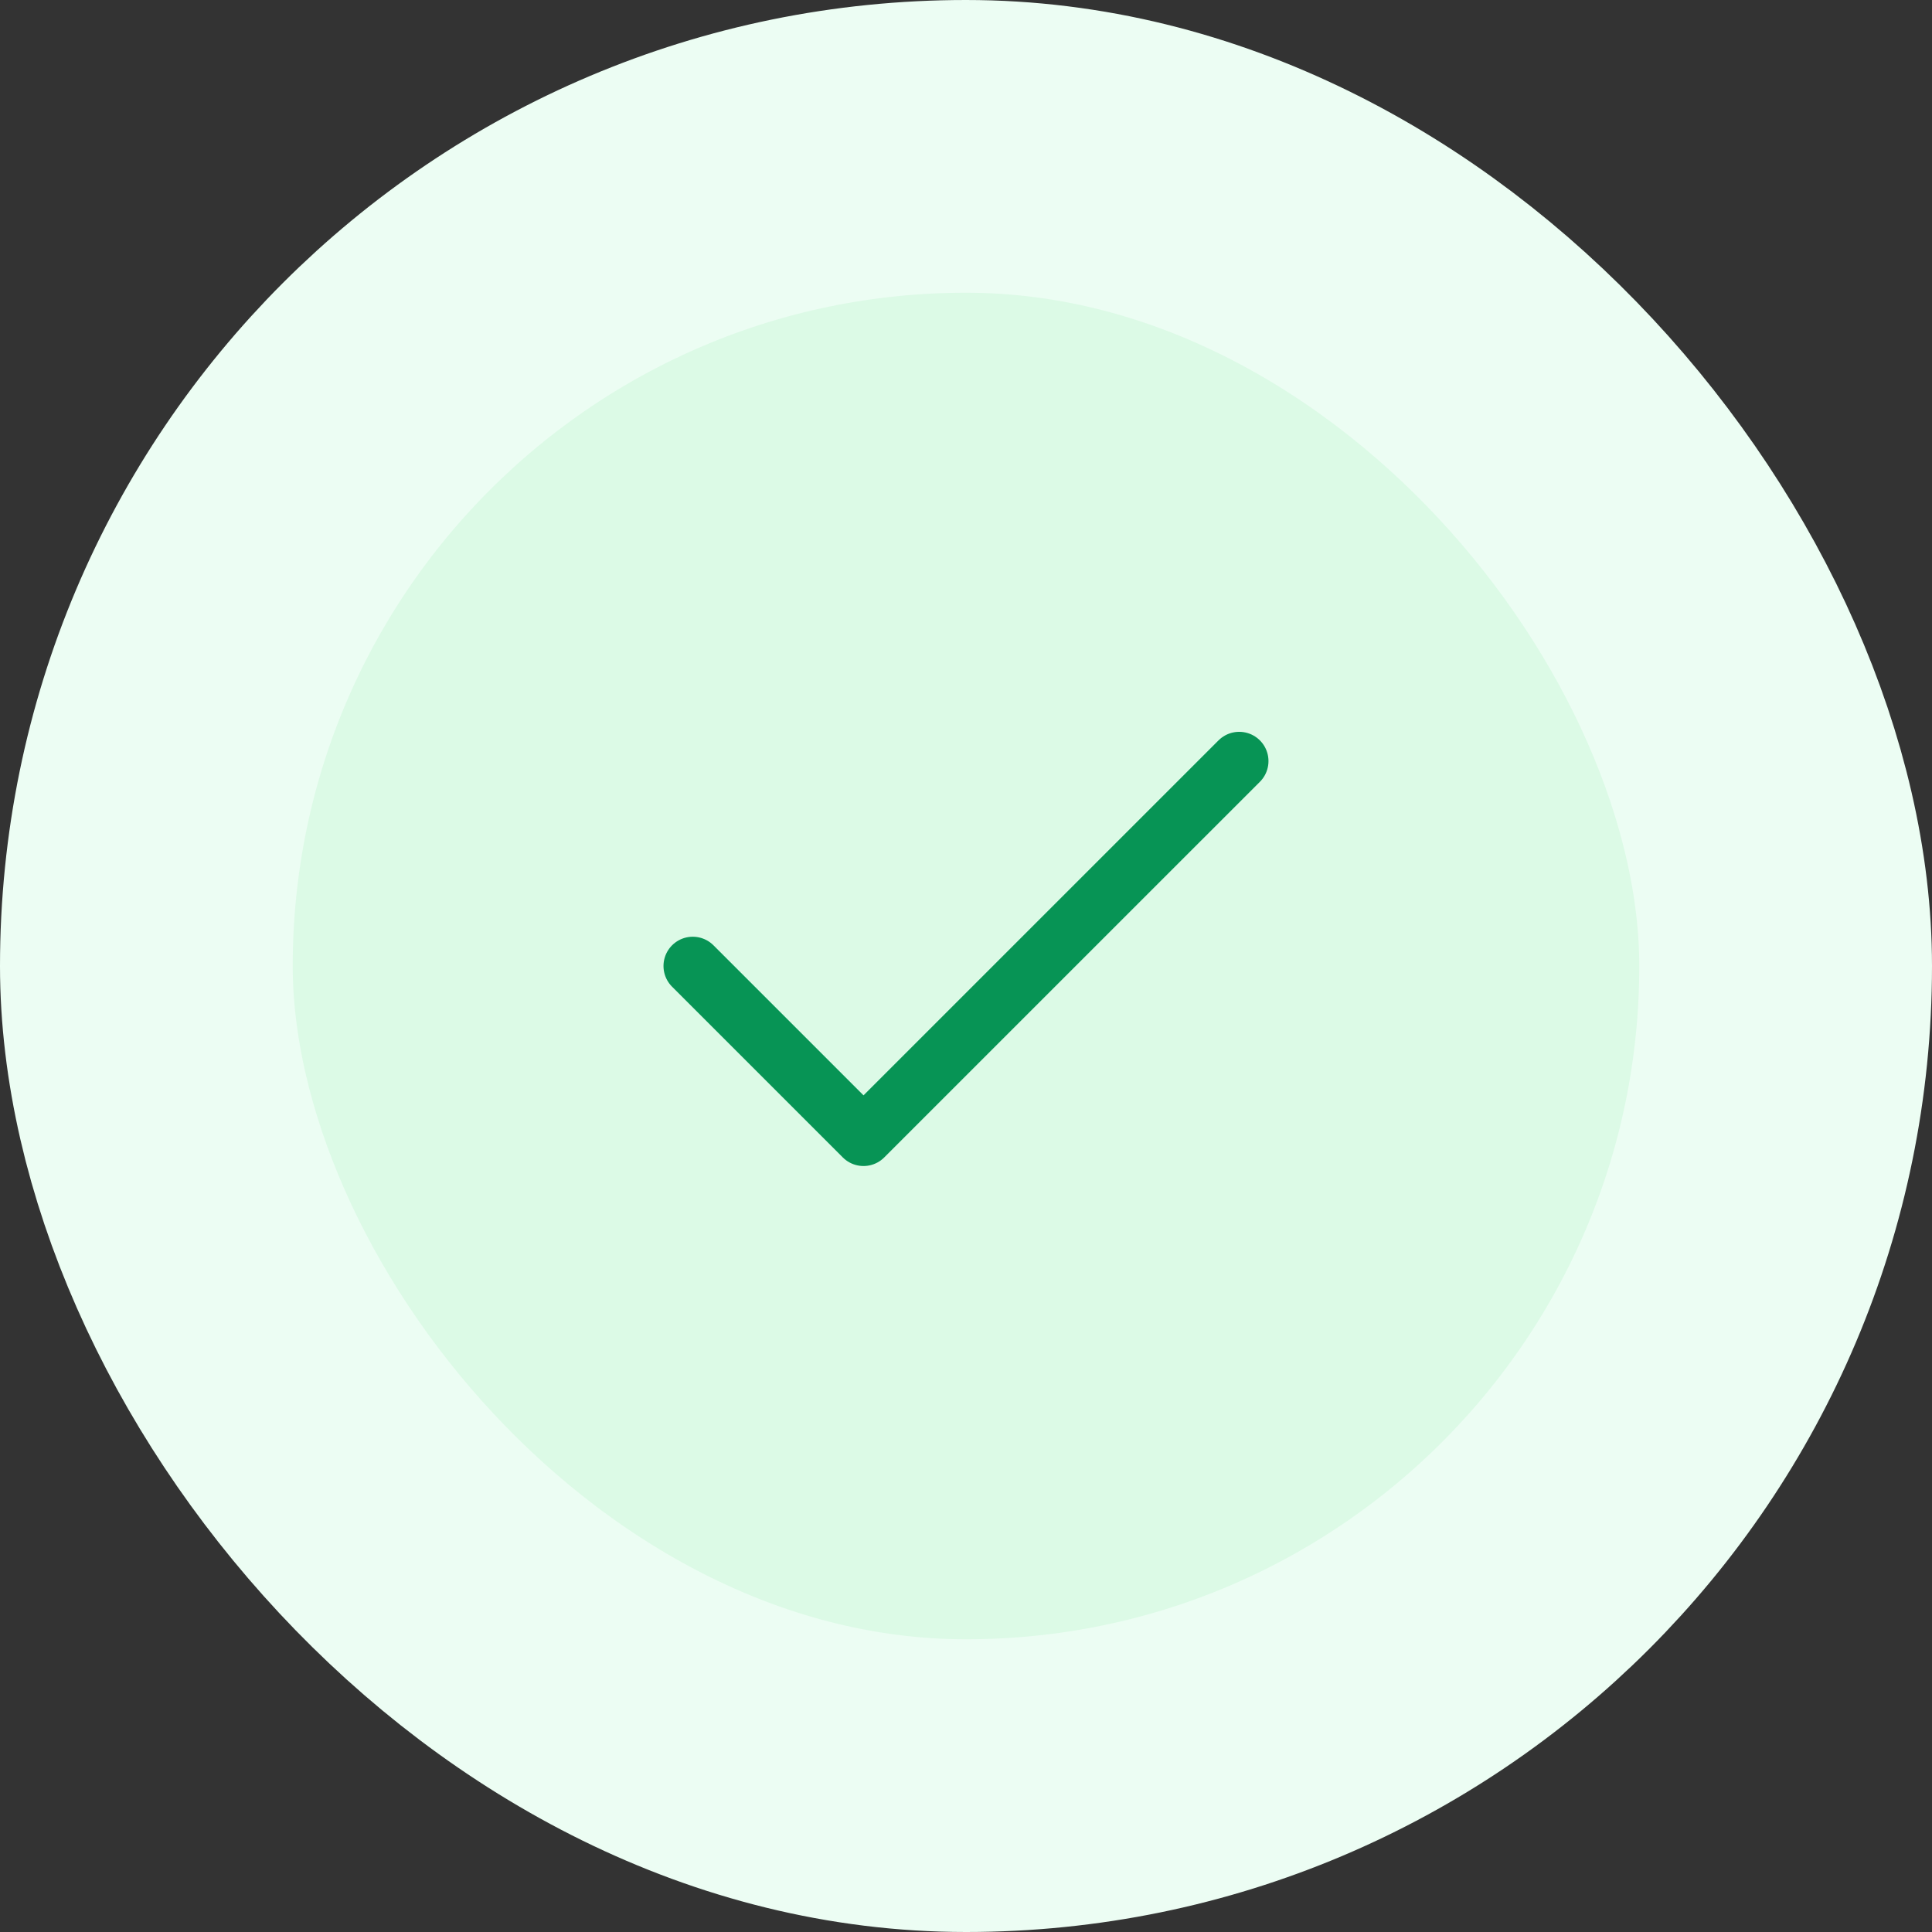 <svg width="66" height="66" viewBox="0 0 66 66" fill="none" xmlns="http://www.w3.org/2000/svg">
<rect x="0" y="0" width="66" height="66" fill="#333333" stroke="none"/>
<rect x="5" y="5" width="56" height="56" rx="28" fill="#DCFAE6"/>
<rect x="5" y="5" width="56" height="56" rx="28" stroke="#ECFDF3" stroke-width="10"/>
<path d="M42.333 26L29.499 38.833L23.666 33" stroke="#079455" stroke-width="2" stroke-linecap="round" stroke-linejoin="round"/>
</svg>
